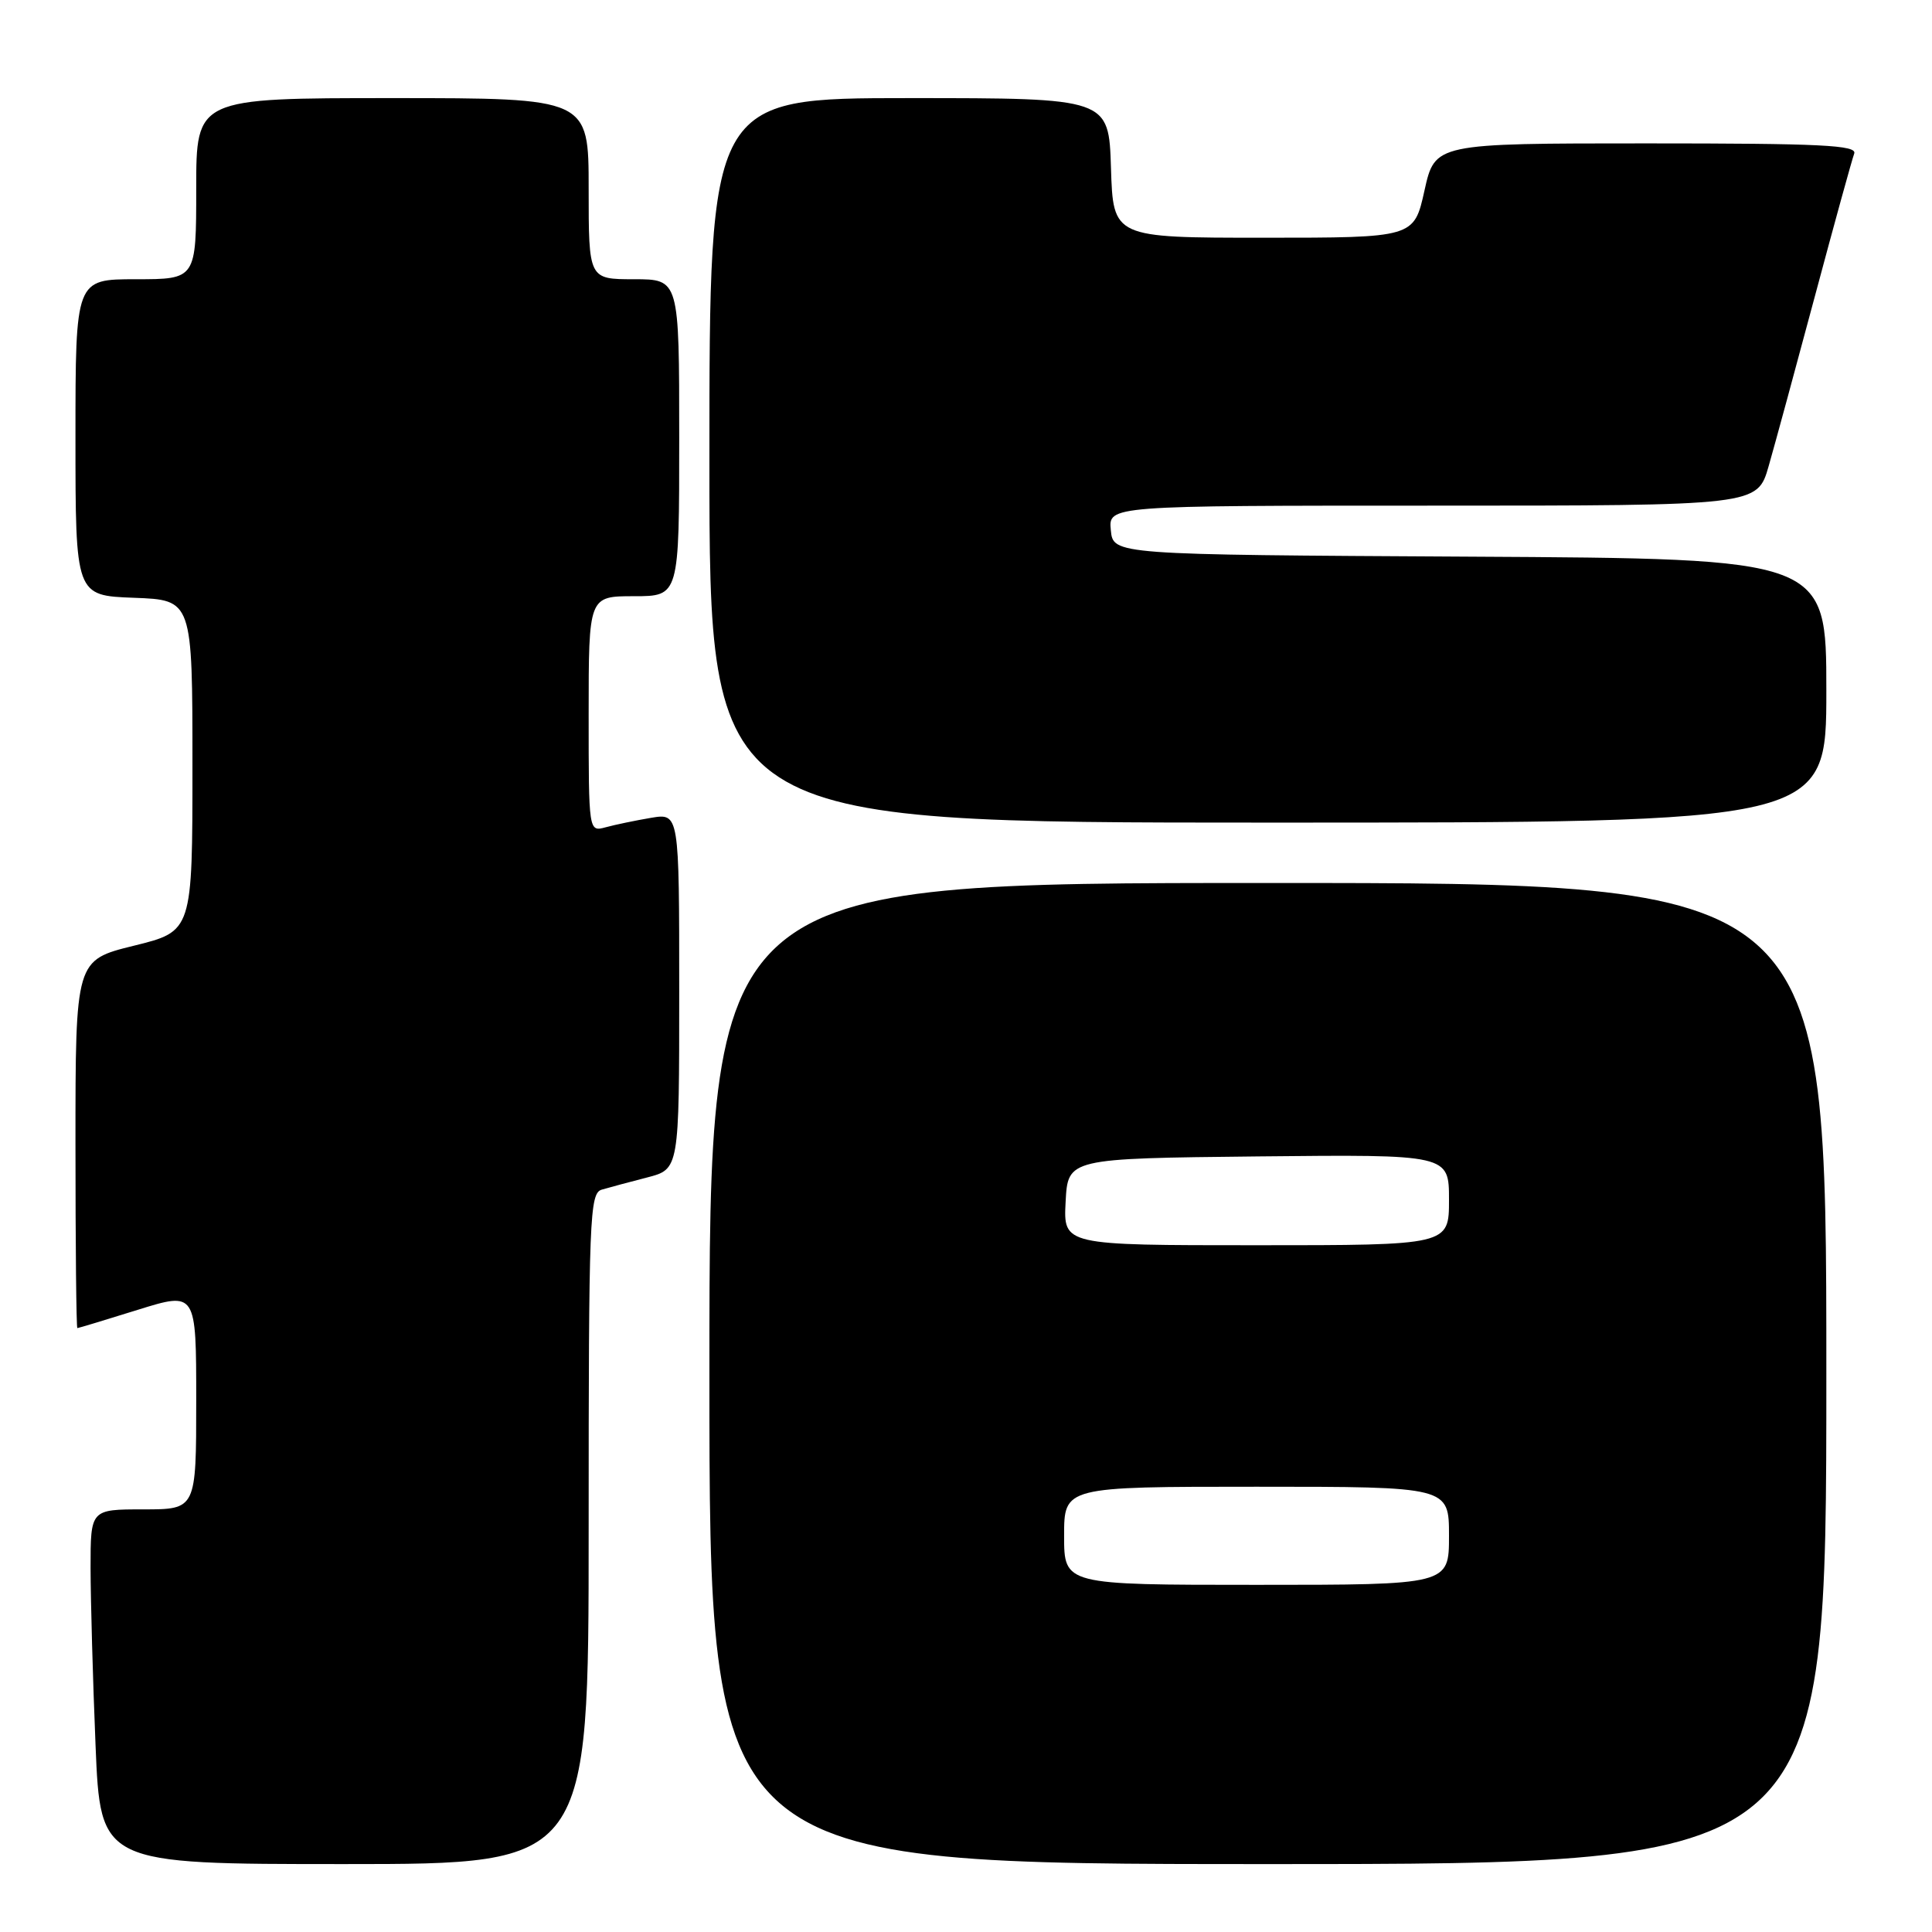 <?xml version="1.0" encoding="UTF-8" standalone="no"?>
<!DOCTYPE svg PUBLIC "-//W3C//DTD SVG 1.1//EN" "http://www.w3.org/Graphics/SVG/1.1/DTD/svg11.dtd" >
<svg xmlns="http://www.w3.org/2000/svg" xmlns:xlink="http://www.w3.org/1999/xlink" version="1.1" viewBox="0 0 256 256">
 <g >
 <path fill="currentColor"
d=" M 78.00 202.57 C 78.00 161.11 78.12 158.10 79.75 157.63 C 80.71 157.35 83.41 156.62 85.75 156.02 C 90.00 154.92 90.00 154.92 90.00 131.33 C 90.00 107.74 90.00 107.74 86.25 108.37 C 84.19 108.72 81.49 109.28 80.25 109.62 C 78.00 110.23 78.00 110.23 78.00 94.62 C 78.00 79.00 78.00 79.00 84.00 79.00 C 90.00 79.00 90.00 79.00 90.00 58.00 C 90.00 37.00 90.00 37.00 84.00 37.00 C 78.00 37.00 78.00 37.00 78.00 25.00 C 78.00 13.00 78.00 13.00 52.00 13.00 C 26.00 13.00 26.00 13.00 26.00 25.00 C 26.00 37.00 26.00 37.00 18.00 37.00 C 10.00 37.00 10.00 37.00 10.00 57.96 C 10.00 78.92 10.00 78.92 17.75 79.21 C 25.50 79.50 25.50 79.50 25.50 101.45 C 25.50 123.40 25.50 123.40 17.75 125.31 C 10.00 127.22 10.00 127.22 10.00 151.61 C 10.00 165.03 10.11 175.99 10.25 175.98 C 10.39 175.98 13.99 174.89 18.25 173.56 C 26.00 171.15 26.00 171.15 26.00 185.58 C 26.00 200.00 26.00 200.00 19.00 200.00 C 12.00 200.00 12.00 200.00 12.00 207.75 C 12.01 212.01 12.30 222.59 12.66 231.25 C 13.31 247.00 13.31 247.00 45.66 247.00 C 78.00 247.00 78.00 247.00 78.00 202.57 Z  M 242.00 182.00 C 242.00 117.00 242.00 117.00 168.00 117.00 C 94.00 117.00 94.00 117.00 94.00 182.00 C 94.00 247.00 94.00 247.00 168.00 247.00 C 242.00 247.00 242.00 247.00 242.00 182.00 Z  M 242.00 91.51 C 242.00 74.02 242.00 74.02 194.75 73.76 C 147.50 73.50 147.50 73.50 147.19 70.25 C 146.87 67.00 146.87 67.00 189.87 67.00 C 232.86 67.00 232.86 67.00 234.36 61.75 C 235.19 58.86 237.96 48.67 240.52 39.11 C 243.08 29.54 245.41 21.10 245.69 20.36 C 246.12 19.23 241.36 19.00 218.18 19.00 C 190.14 19.00 190.14 19.00 188.75 25.25 C 187.36 31.50 187.36 31.50 167.43 31.50 C 147.50 31.50 147.50 31.50 147.21 22.25 C 146.92 13.00 146.92 13.00 120.46 13.00 C 94.00 13.00 94.00 13.00 94.00 61.00 C 94.00 109.00 94.00 109.00 168.00 109.00 C 242.00 109.00 242.00 109.00 242.00 91.51 Z  M 141.00 203.50 C 141.00 197.00 141.00 197.00 166.50 197.00 C 192.00 197.00 192.00 197.00 192.00 203.50 C 192.00 210.00 192.00 210.00 166.50 210.00 C 141.00 210.00 141.00 210.00 141.00 203.50 Z  M 141.20 159.25 C 141.50 153.50 141.50 153.50 166.75 153.23 C 192.00 152.97 192.00 152.97 192.00 158.98 C 192.00 165.00 192.00 165.00 166.45 165.00 C 140.90 165.00 140.90 165.00 141.20 159.25 Z "/>
</g>
</svg>